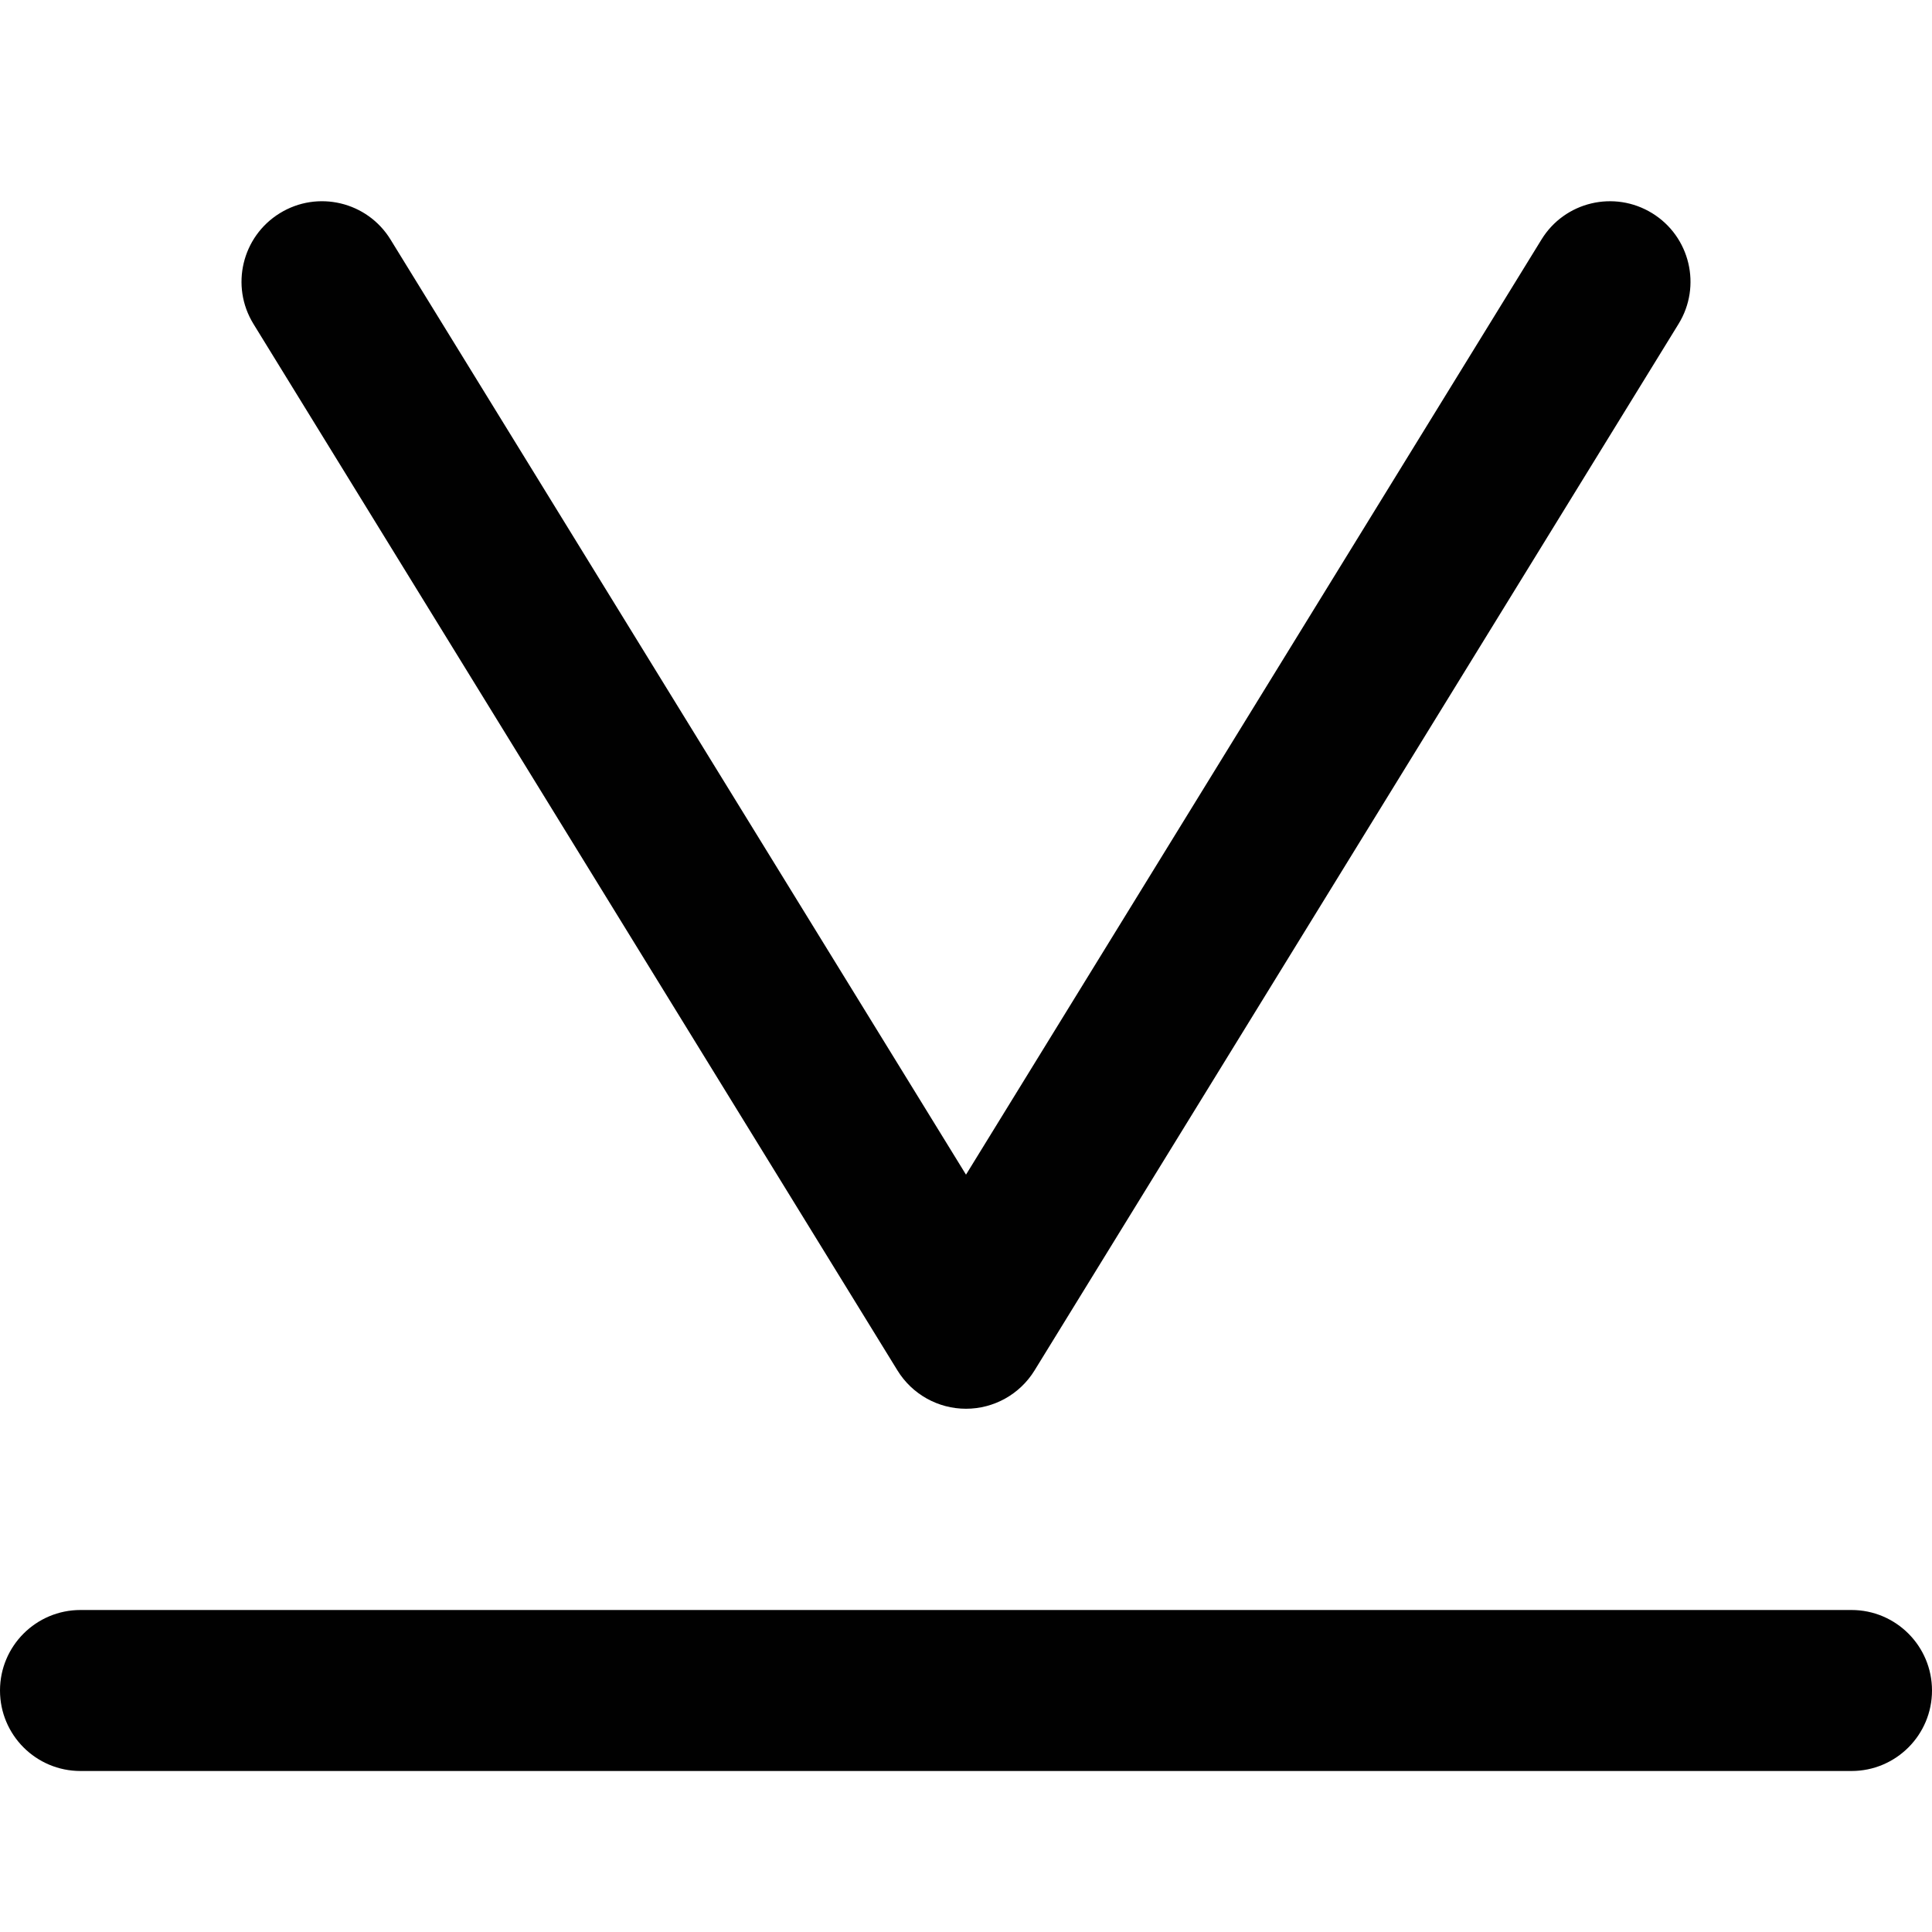 <?xml version="1.0" encoding="utf-8"?>
<!-- Generator: Adobe Illustrator 17.0.0, SVG Export Plug-In . SVG Version: 6.00 Build 0)  -->
<!DOCTYPE svg PUBLIC "-//W3C//DTD SVG 1.1//EN" "http://www.w3.org/Graphics/SVG/1.1/DTD/svg11.dtd">
<svg version="1.1" id="Layer_2" xmlns="http://www.w3.org/2000/svg" xmlns:xlink="http://www.w3.org/1999/xlink" x="0px" y="0px"
	 width="48px" height="48px" viewBox="0 0 48 48" enable-background="new 0 0 48 48" xml:space="preserve">
<g>
	<path fill="#010101" d="M22.297,34.048C22.661,34.64,23.306,35,24,35c0.694,0,1.339-0.36,1.703-0.952l16-26
		c0.579-0.94,0.286-2.172-0.655-2.751c-0.942-0.579-2.173-0.287-2.751,0.655L24,29.184L9.703,5.952
		C9.125,5.011,7.893,4.717,6.952,5.297c-0.94,0.579-1.234,1.81-0.655,2.751L22.297,34.048z"/>
	<path fill="#010101" d="M46,40H2c-1.105,0-2,0.896-2,2c0,1.105,0.895,2,2,2h44c1.104,0,2-0.895,2-2C48,40.896,47.104,40,46,40z"/>
</g>
</svg>
